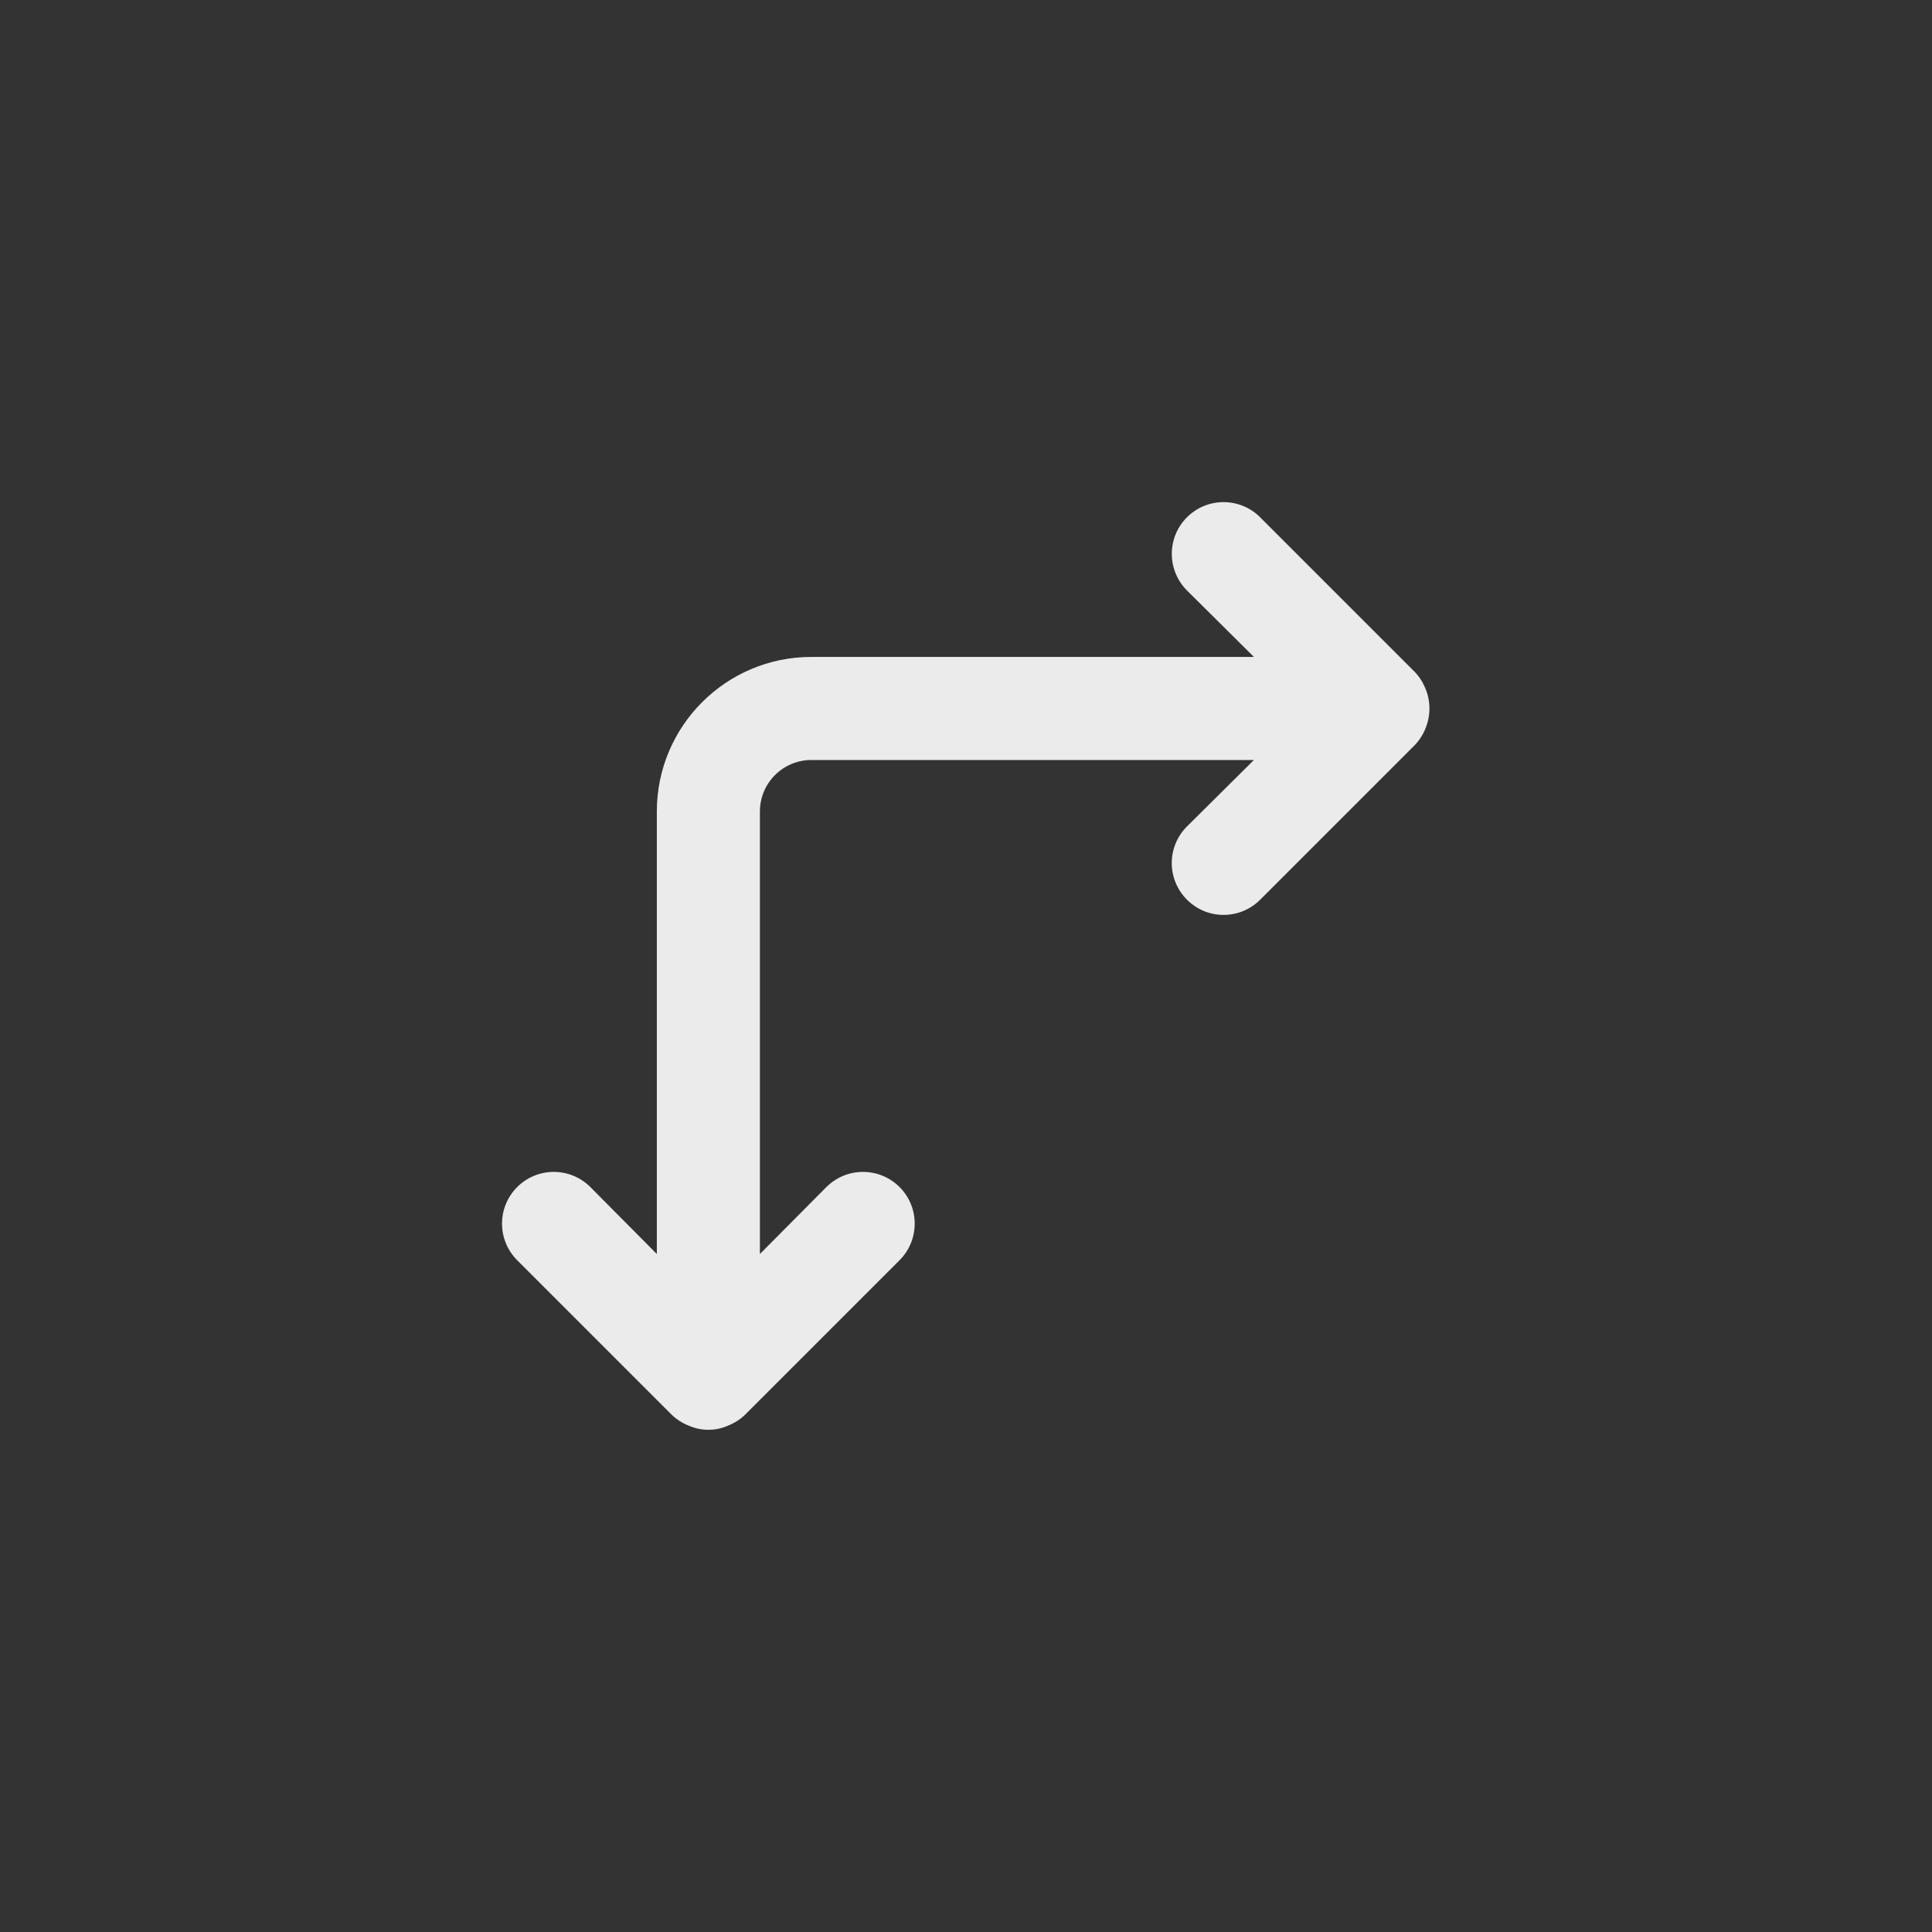 <!-- Generated by IcoMoon.io -->
<svg version="1.1" xmlns="http://www.w3.org/2000/svg" width="40" height="40" viewBox="0 0 40 40">
<rect x="0" y="0" width="40" height="40" fill="#333333" stroke="none"/>
<title>ul-arrows-right-down</title>
<path fill="#ebebeb" d="M29.514 14.262c-0.054-0.137-0.13-0.254-0.224-0.352v0l-3.2-3.2c-0.194-0.194-0.462-0.314-0.758-0.314-0.591 0-1.071 0.479-1.071 1.071 0 0.296 0.12 0.563 0.314 0.758v0l1.386 1.376h-9.162c-1.767 0-3.2 1.433-3.2 3.2v0 9.162l-1.376-1.386c-0.194-0.194-0.462-0.314-0.758-0.314-0.591 0-1.071 0.479-1.071 1.071 0 0.296 0.12 0.563 0.314 0.758l3.2 3.2c0.098 0.094 0.215 0.17 0.345 0.222l0.007 0.002c0.119 0.054 0.258 0.086 0.406 0.086s0.286-0.031 0.412-0.088l-0.006 0.002c0.137-0.054 0.254-0.13 0.352-0.224v0l3.2-3.2c0.194-0.194 0.314-0.462 0.314-0.758 0-0.591-0.479-1.071-1.071-1.071-0.296 0-0.563 0.12-0.758 0.314v0l-1.376 1.386v-9.162c0-0.589 0.478-1.066 1.066-1.066v0h9.162l-1.386 1.376c-0.195 0.194-0.315 0.462-0.315 0.758s0.121 0.564 0.315 0.758v0c0.194 0.195 0.462 0.315 0.758 0.315s0.564-0.121 0.758-0.315l3.2-3.2c0.094-0.098 0.17-0.215 0.222-0.345l0.002-0.007c0.050-0.12 0.080-0.259 0.080-0.406s-0.030-0.286-0.082-0.412l0.002 0.007z"></path>
</svg>
